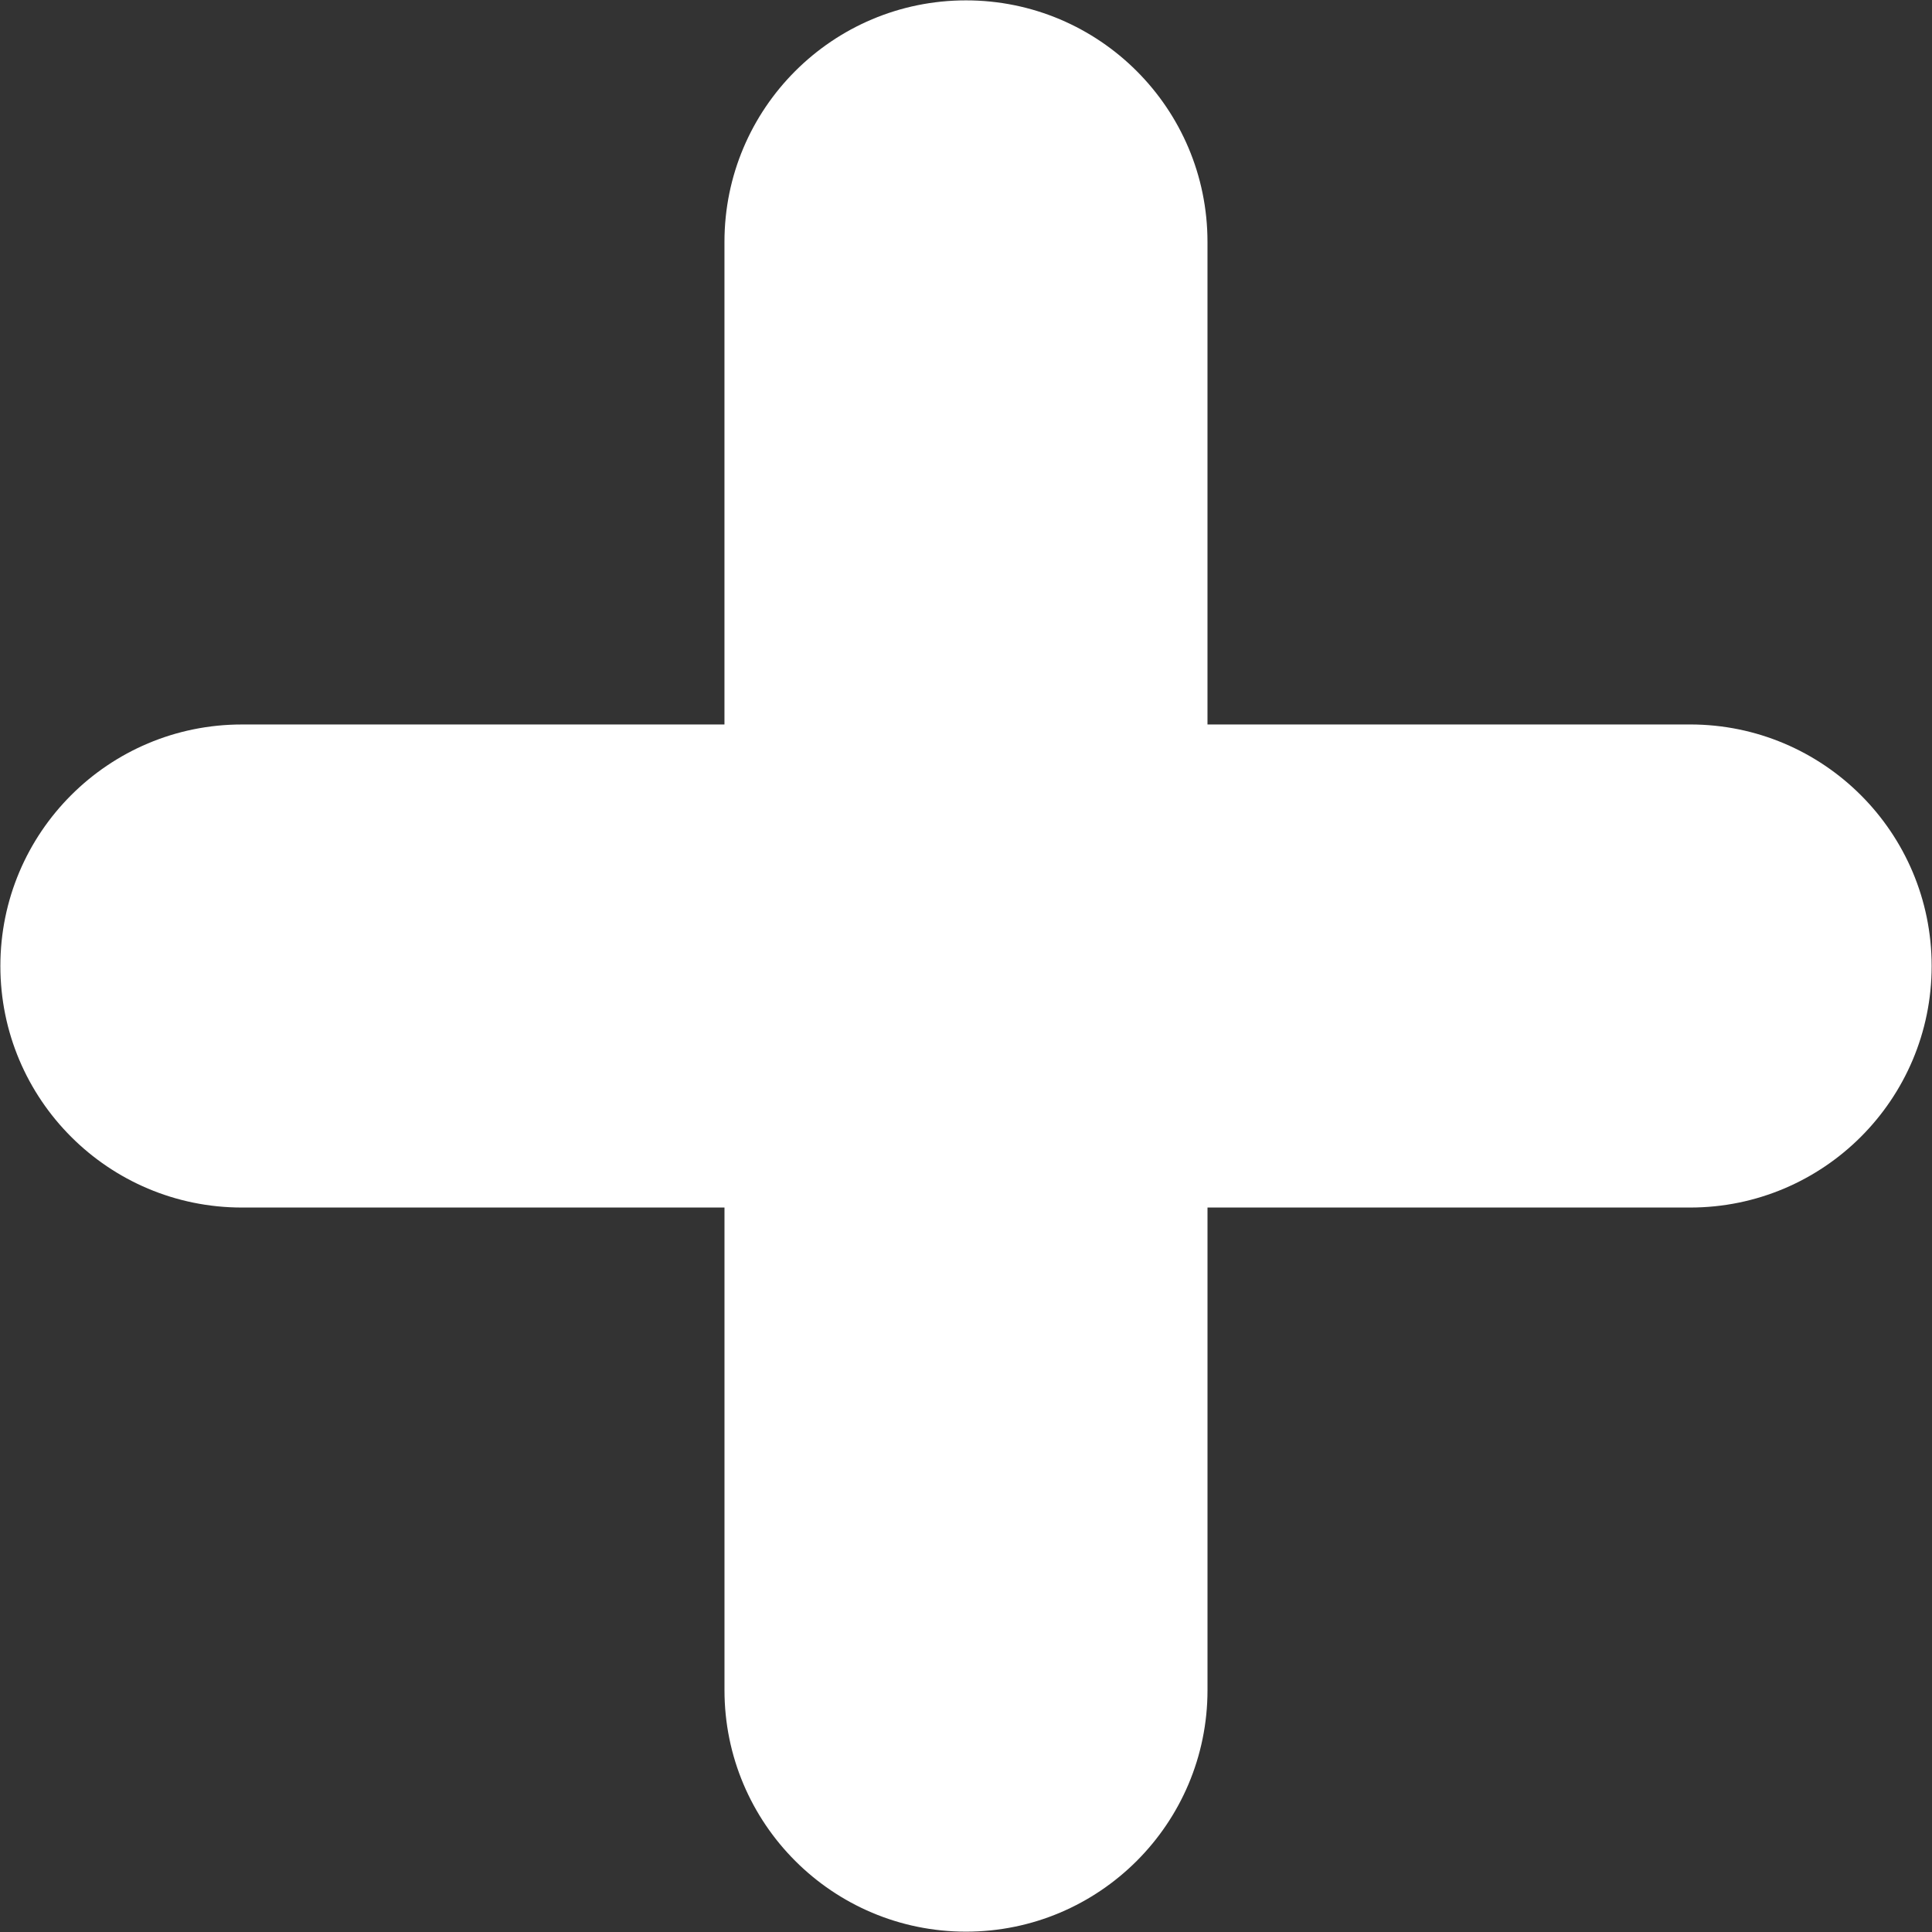 <?xml version="1.0" encoding="utf-8"?>
<!-- Generator: Adobe Illustrator 16.0.3, SVG Export Plug-In . SVG Version: 6.00 Build 0)  -->
<!DOCTYPE svg PUBLIC "-//W3C//DTD SVG 1.1//EN" "http://www.w3.org/Graphics/SVG/1.1/DTD/svg11.dtd">
<svg version="1.1" id="Layer_1" xmlns="http://www.w3.org/2000/svg" xmlns:xlink="http://www.w3.org/1999/xlink" x="0px" y="0px"
	 width="100px" height="100px" viewBox="0 0 100 100" enable-background="new 0 0 100 100" xml:space="preserve">
<rect x="0" y="0" width="100" height="100" fill="#333333" stroke="none"/>
<path fill="#FFFFFF" d="M87.479,37.498h-24.98V12.521c0-6.905-5.598-12.502-12.499-12.502c-6.905,0-12.502,5.597-12.502,12.502
	v24.978H12.521C5.615,37.498,0.019,43.095,0.019,50c0,6.904,5.597,12.502,12.502,12.502h24.978v24.978
	c0,6.904,5.597,12.502,12.502,12.502c6.901,0,12.499-5.598,12.499-12.502V62.502h24.98c6.904,0,12.502-5.598,12.502-12.502
	C99.981,43.095,94.384,37.498,87.479,37.498z"/>
</svg>
